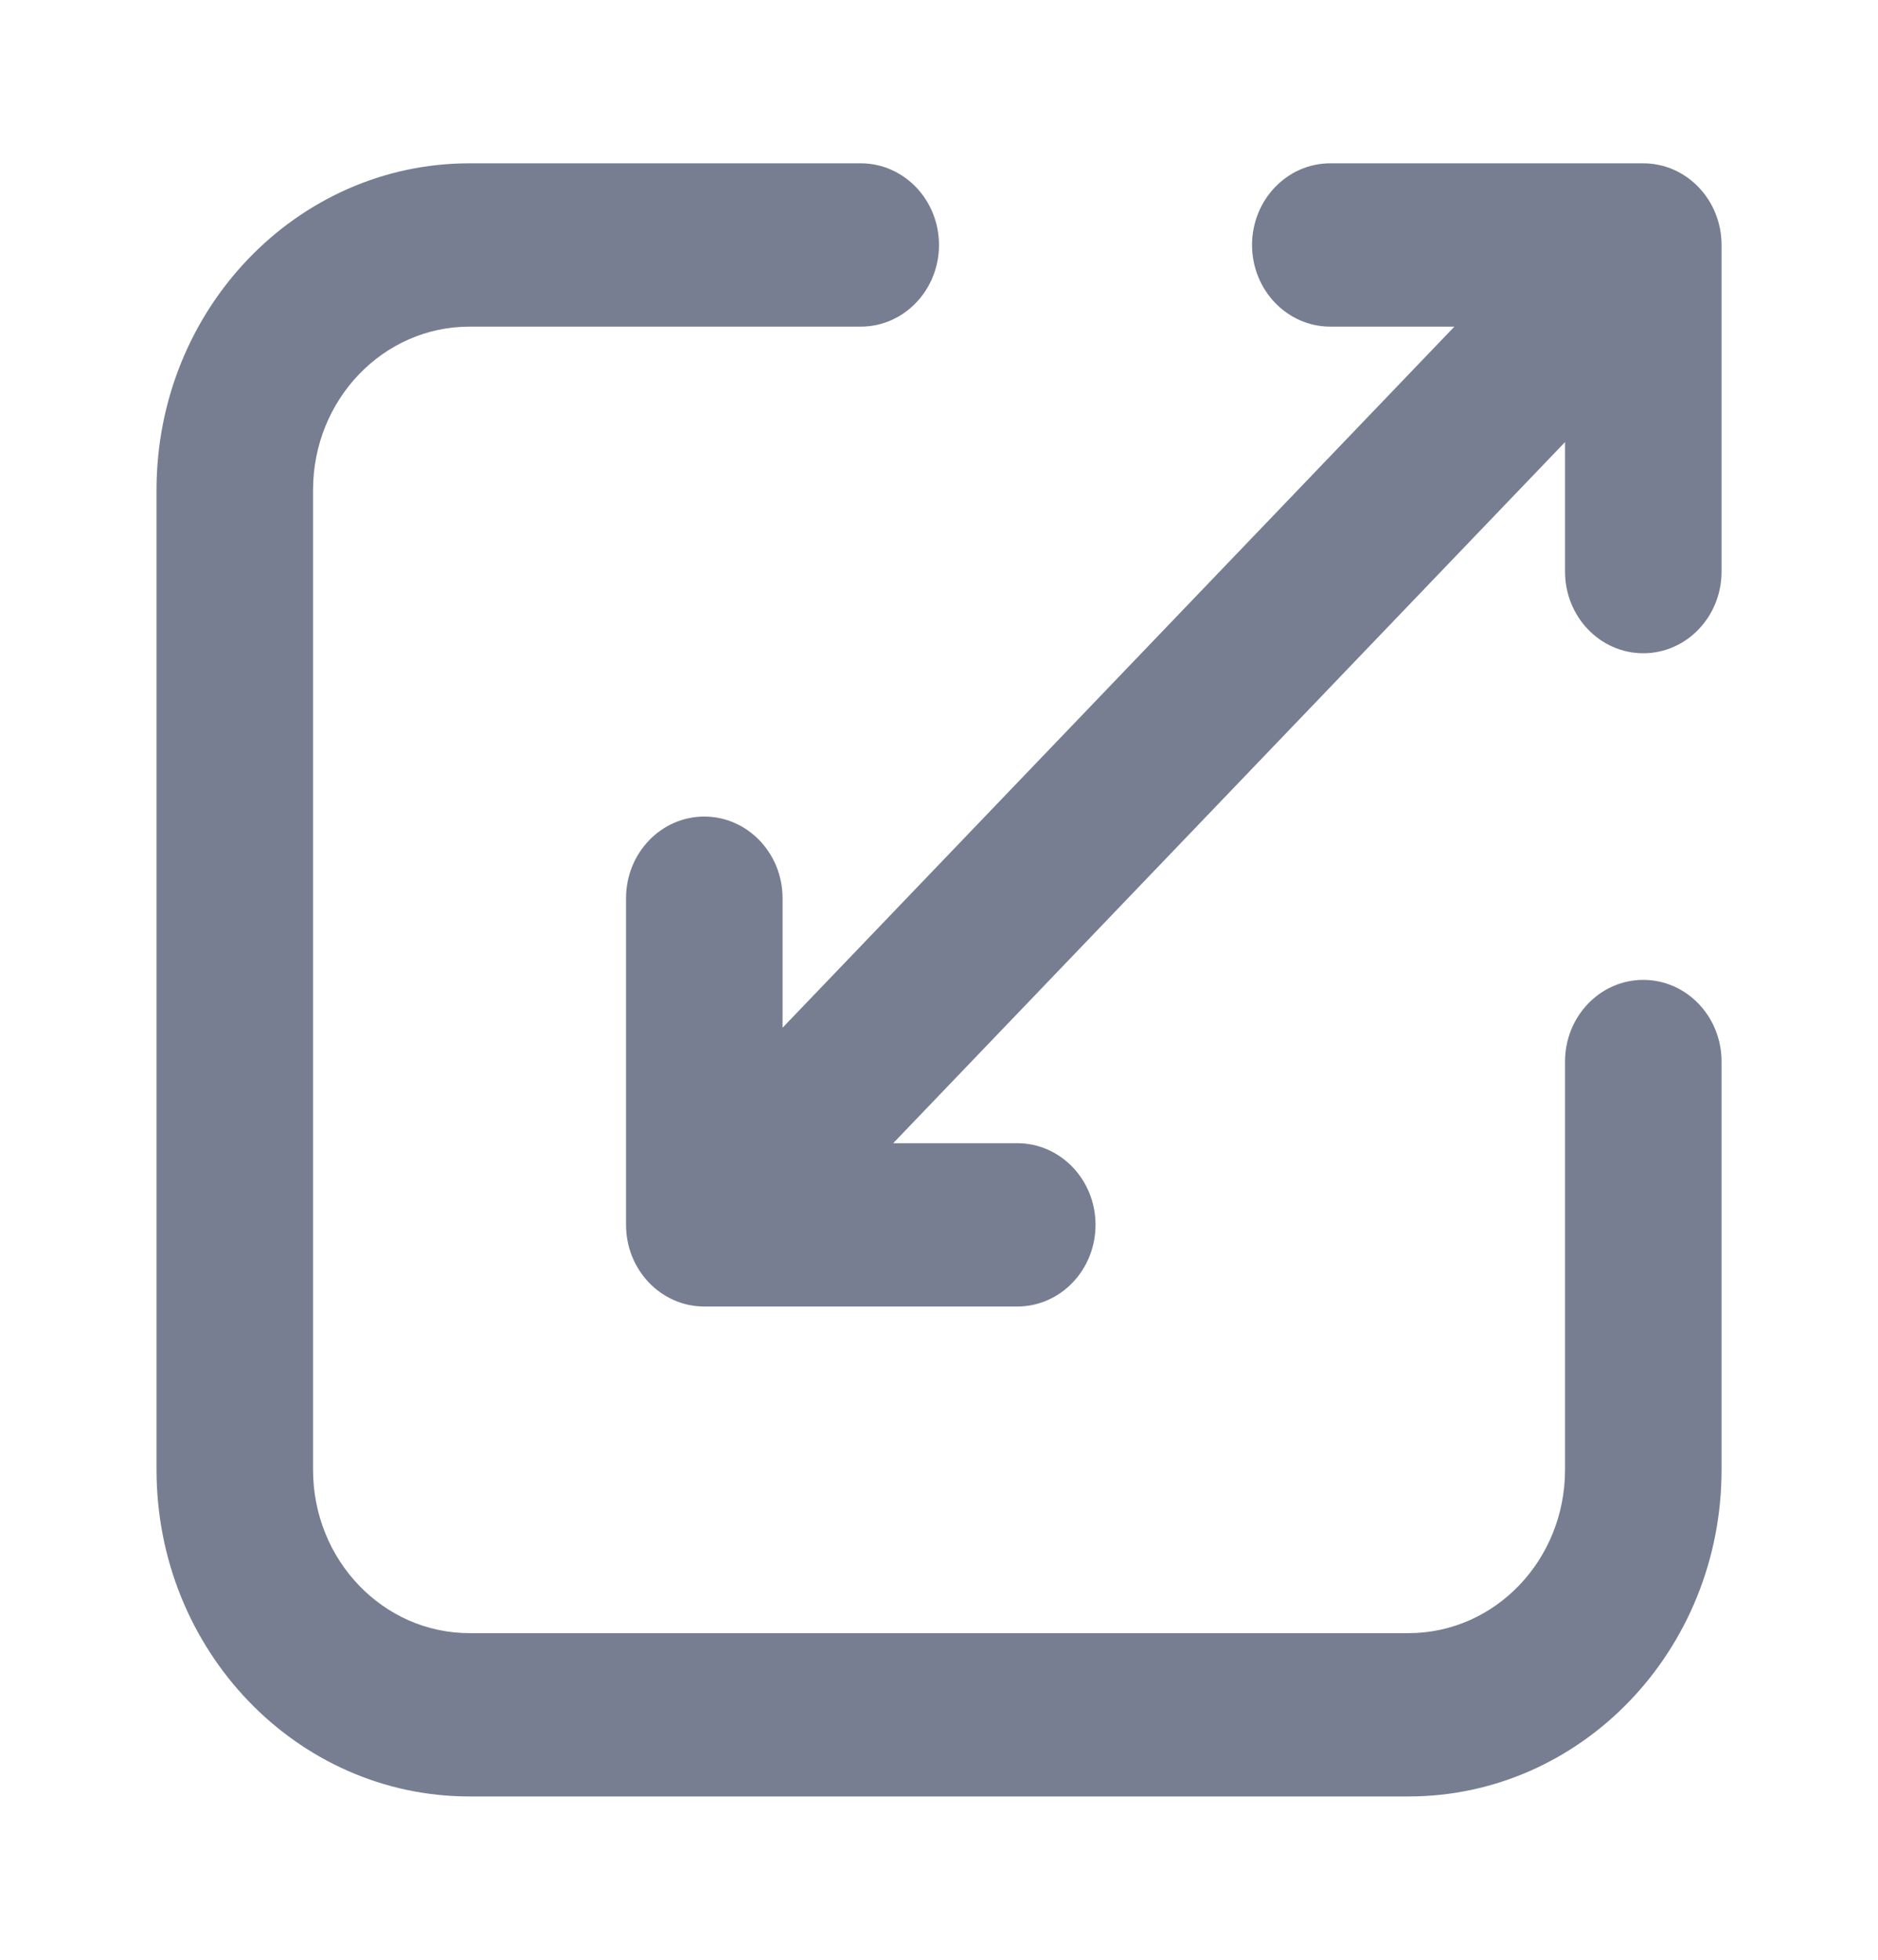 <svg width="23" height="24" viewBox="0 0 23 24" fill="none" xmlns="http://www.w3.org/2000/svg">
<path fill-rule="evenodd" clip-rule="evenodd" d="M5.75 4C4.692 4 3.834 4.895 3.834 6V18C3.834 19.105 4.692 20 5.75 20H17.25C18.309 20 19.167 19.105 19.167 18V13C19.167 12.448 19.596 12 20.125 12C20.655 12 21.084 12.448 21.084 13V18C21.084 20.209 19.367 22 17.25 22H5.75C3.633 22 1.917 20.209 1.917 18V6C1.917 3.791 3.633 2 5.75 2H10.542C11.071 2 11.5 2.448 11.5 3C11.5 3.552 11.071 4 10.542 4H5.75Z" fill="#777E91"/>
<path fill-rule="evenodd" clip-rule="evenodd" d="M19.167 7C19.167 7.552 19.596 8 20.125 8C20.655 8 21.084 7.552 21.084 7V3C21.084 2.448 20.655 2 20.125 2H16.292C15.763 2 15.334 2.448 15.334 3C15.334 3.552 15.763 4 16.292 4L17.812 4L9.584 12.586V11C9.584 10.448 9.155 10 8.625 10C8.096 10 7.667 10.448 7.667 11V15C7.667 15.552 8.096 16 8.625 16H12.459C12.988 16 13.417 15.552 13.417 15C13.417 14.448 12.988 14 12.459 14H10.939L19.167 5.414V7Z" fill="#777E91"/>
</svg>
